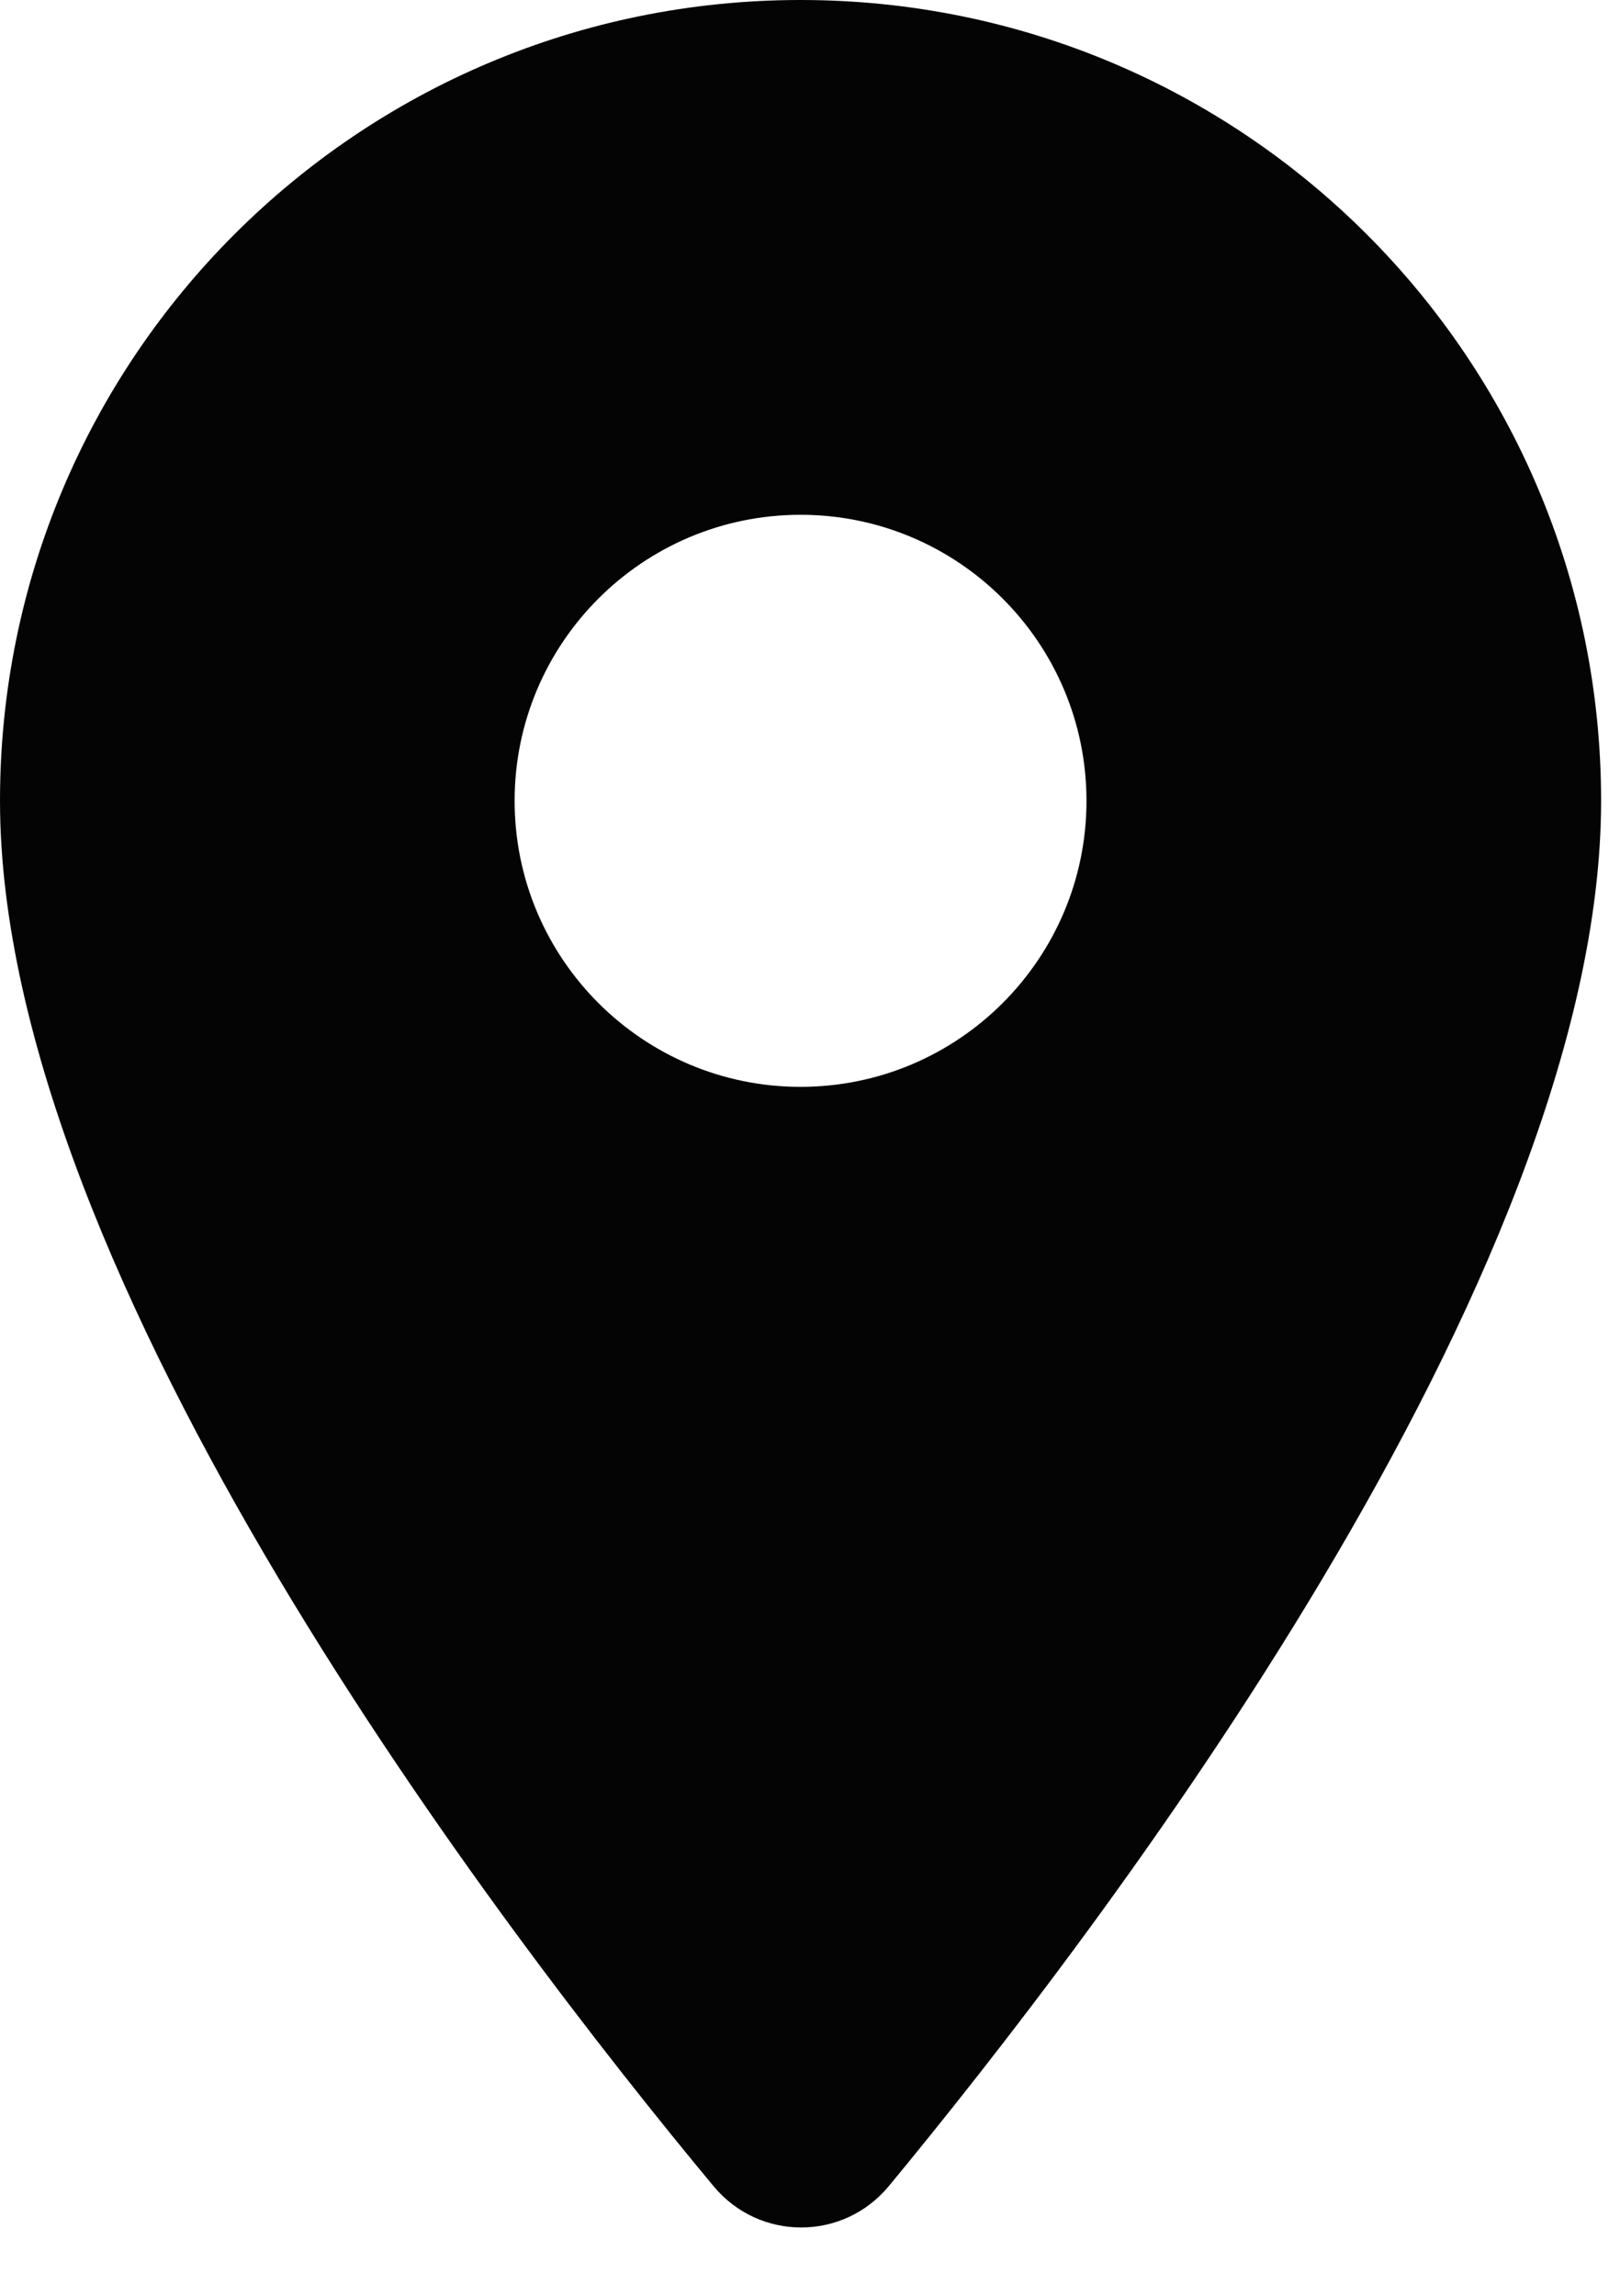 <svg width="12" height="17" viewBox="0 0 12 17" fill="none" xmlns="http://www.w3.org/2000/svg">
<path fill-rule="evenodd" clip-rule="evenodd" d="M0 5.93C0 2.652 2.652 0 5.93 0C9.209 0 11.86 2.652 11.86 5.93C11.86 9.463 8.116 14.334 6.583 16.189C6.244 16.596 5.625 16.596 5.286 16.189C3.744 14.334 0 9.463 0 5.93ZM3.812 5.93C3.812 7.099 4.761 8.048 5.93 8.048C7.099 8.048 8.048 7.099 8.048 5.93C8.048 4.761 7.099 3.812 5.93 3.812C4.761 3.812 3.812 4.761 3.812 5.93Z" fill="#040404"/>
</svg>
